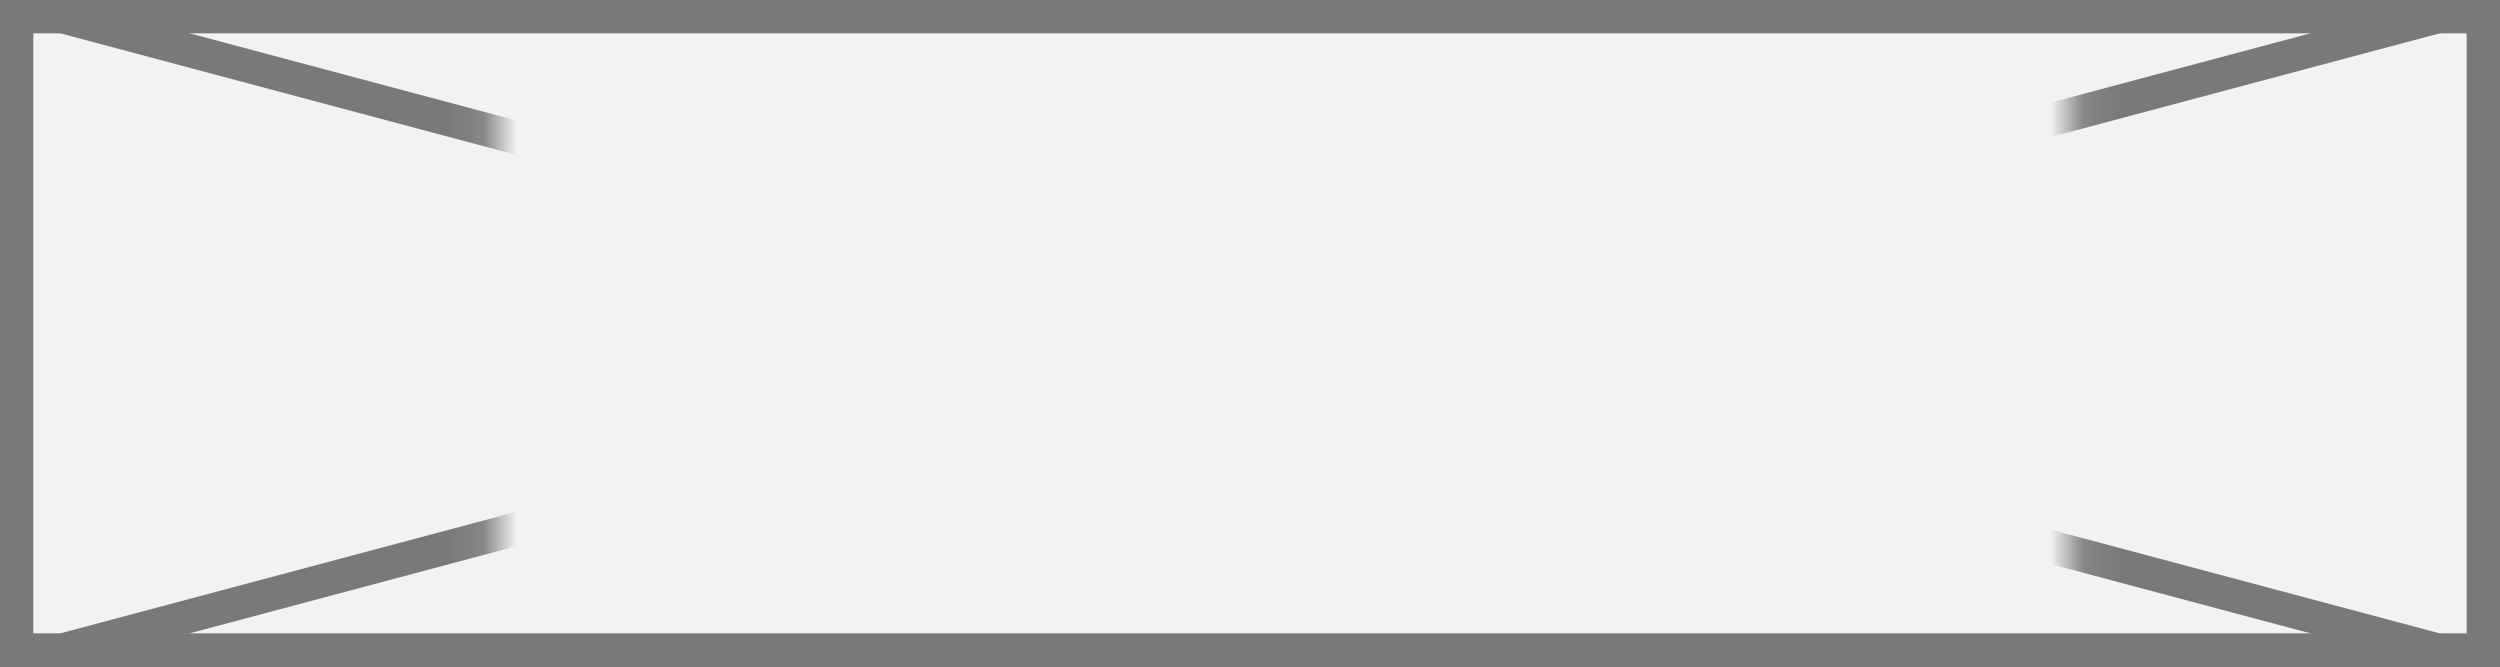 ﻿<?xml version="1.0" encoding="utf-8"?>
<svg version="1.1" xmlns:xlink="http://www.w3.org/1999/xlink" width="75px" height="20px" xmlns="http://www.w3.org/2000/svg">
  <rect width="100%" height="100%" fill="#333333" stroke="none"/>
  <defs>
    <mask fill="white" id="clip994">
      <path d="M 299.885 154  L 347.115 154  L 347.115 176  L 299.885 176  Z M 285 154  L 360 154  L 360 174  L 285 174  Z " fill-rule="evenodd" />
    </mask>
  </defs>
  <g transform="matrix(1 0 0 1 -285 -154 )">
    <path d="M 285.5 154.5  L 359.5 154.5  L 359.5 173.5  L 285.5 173.5  L 285.5 154.5  Z " fill-rule="nonzero" fill="#f2f2f2" stroke="none" />
    <path d="M 285.5 154.5  L 359.5 154.5  L 359.5 173.5  L 285.5 173.5  L 285.5 154.5  Z " stroke-width="1" stroke="#797979" fill="none" />
    <path d="M 286.812 154.483  L 358.188 173.517  M 358.188 154.483  L 286.812 173.517  " stroke-width="1" stroke="#797979" fill="none" mask="url(#clip994)" />
  </g>
</svg>